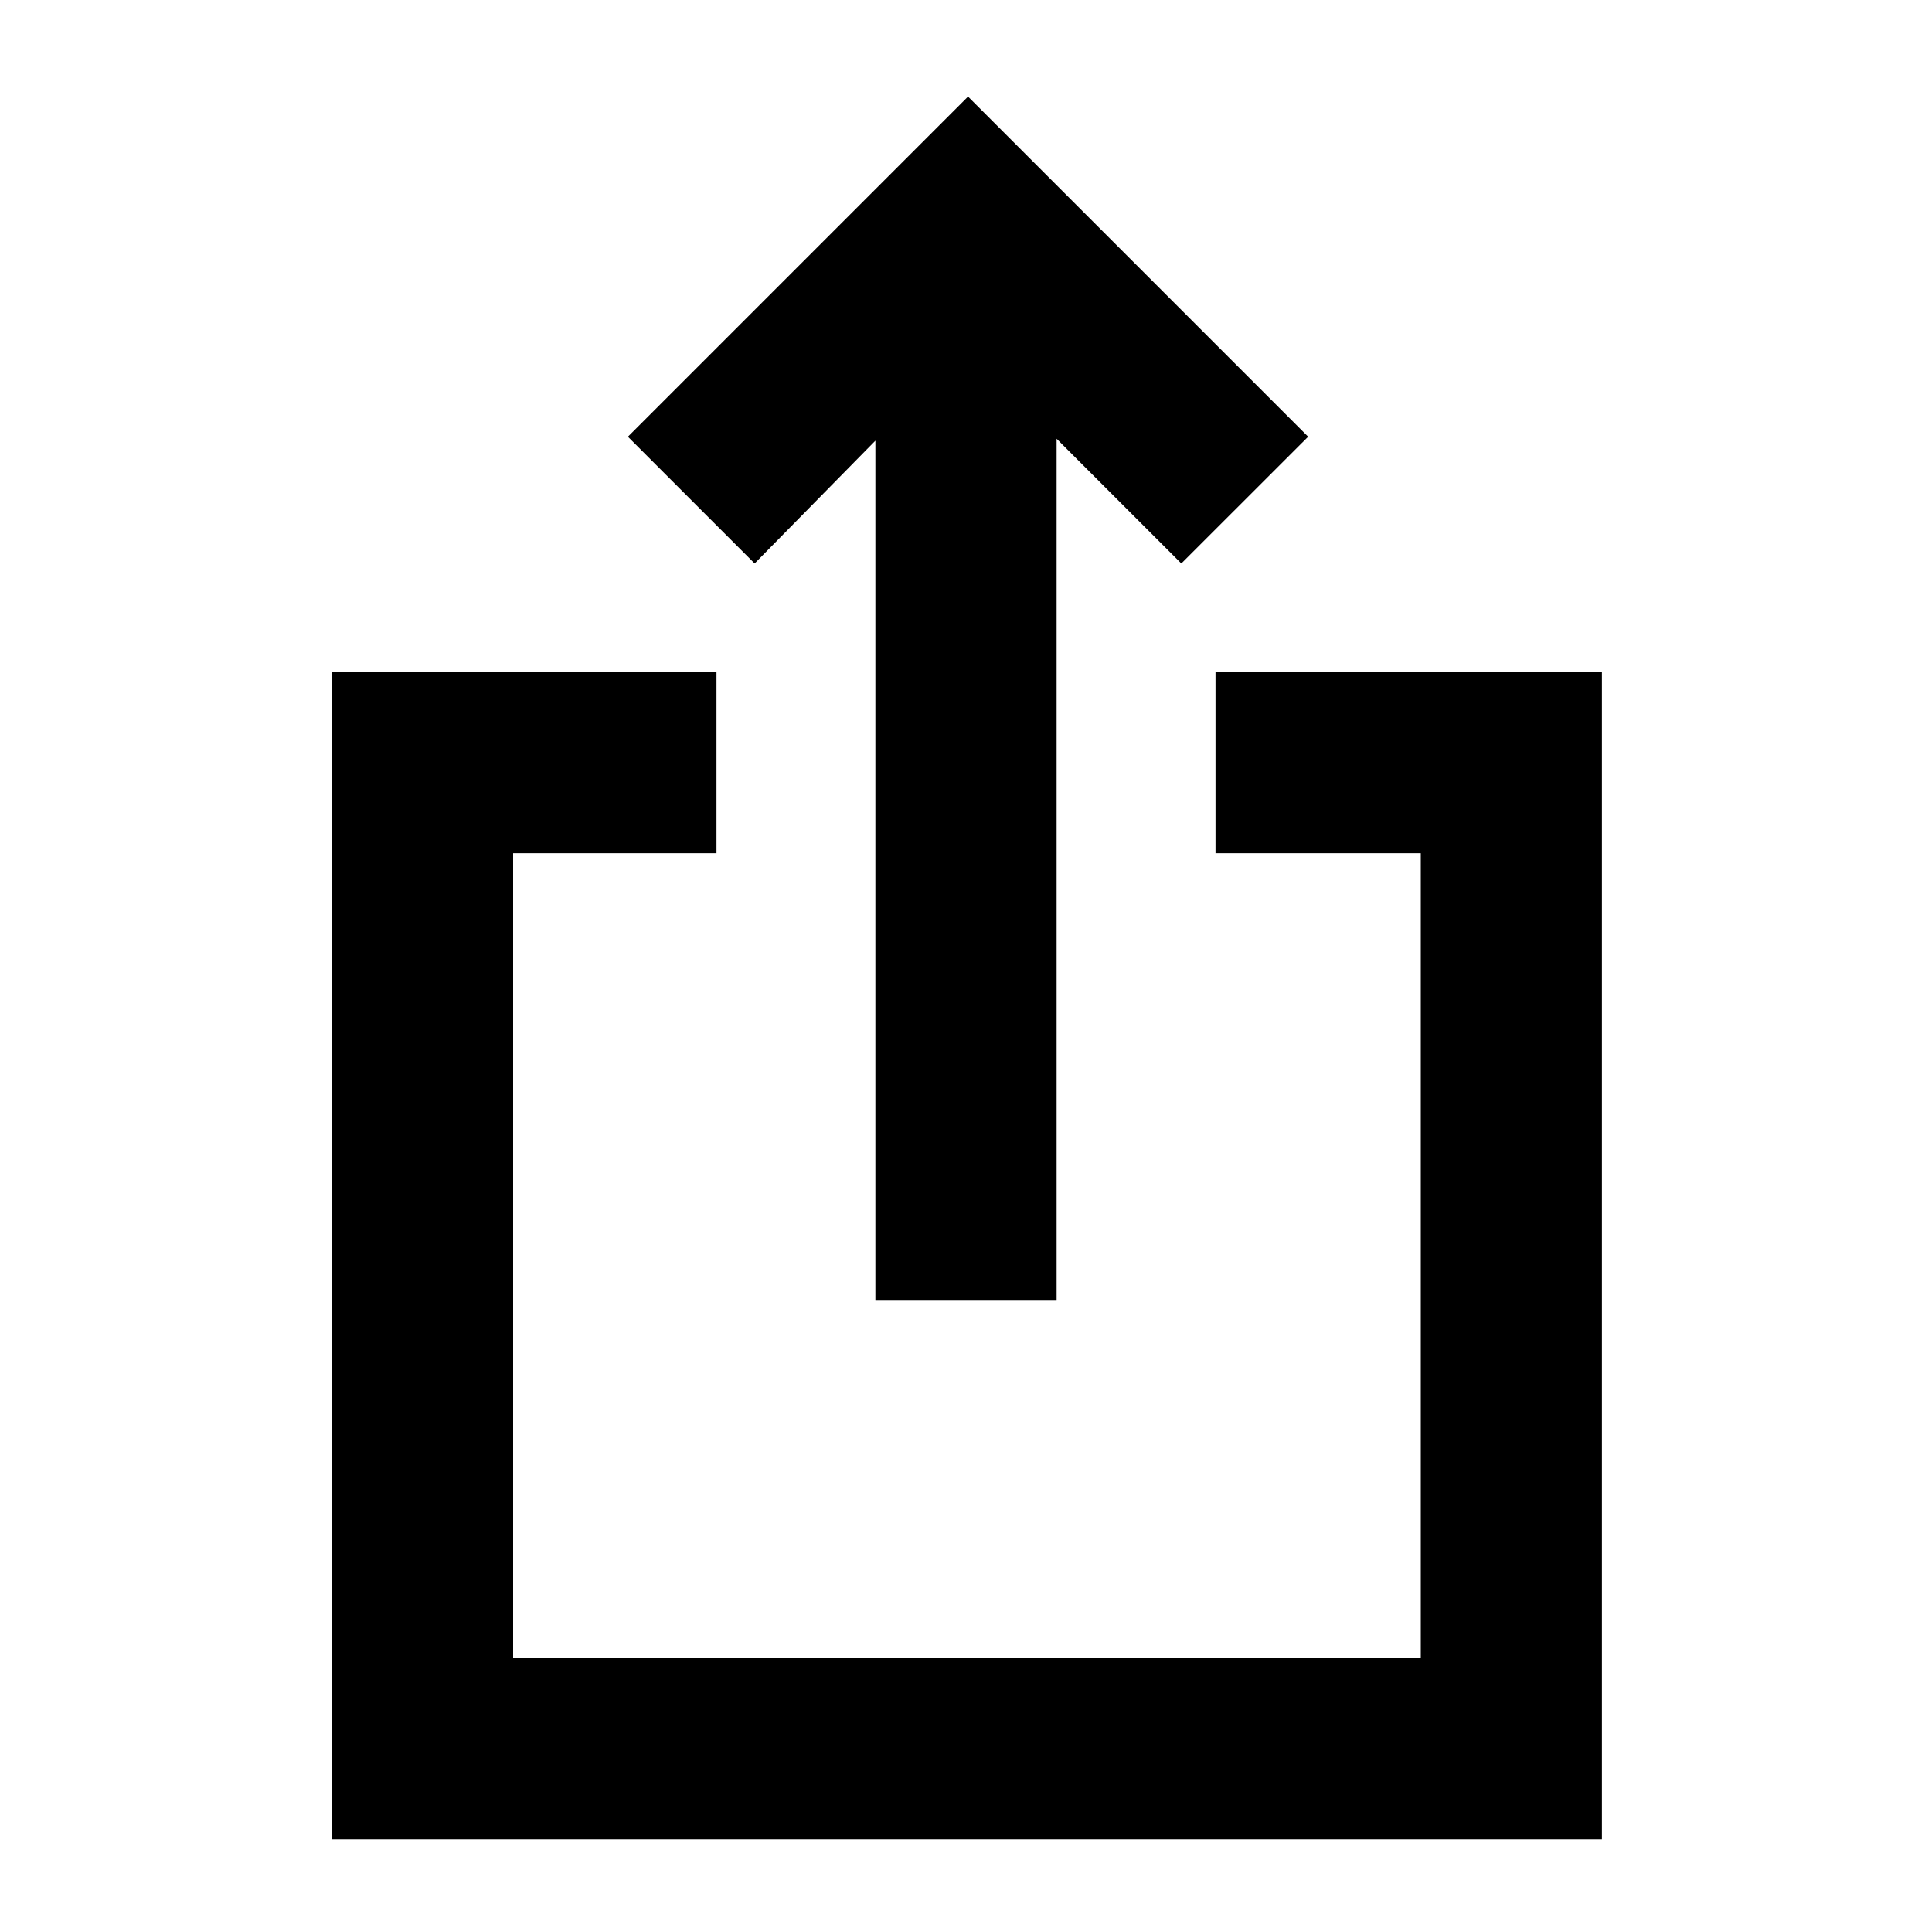 <svg xmlns="http://www.w3.org/2000/svg" height="20" width="20"><path d="M9.062 13.458V4.562L7.812 5.833L6.5 4.521L10.021 1L13.542 4.521L12.229 5.833L10.938 4.542V13.458ZM3.438 19.042V6.958H7.417V8.833H5.312V17.167H14.708V8.833H12.583V6.958H16.583V19.042Z"/></svg>
